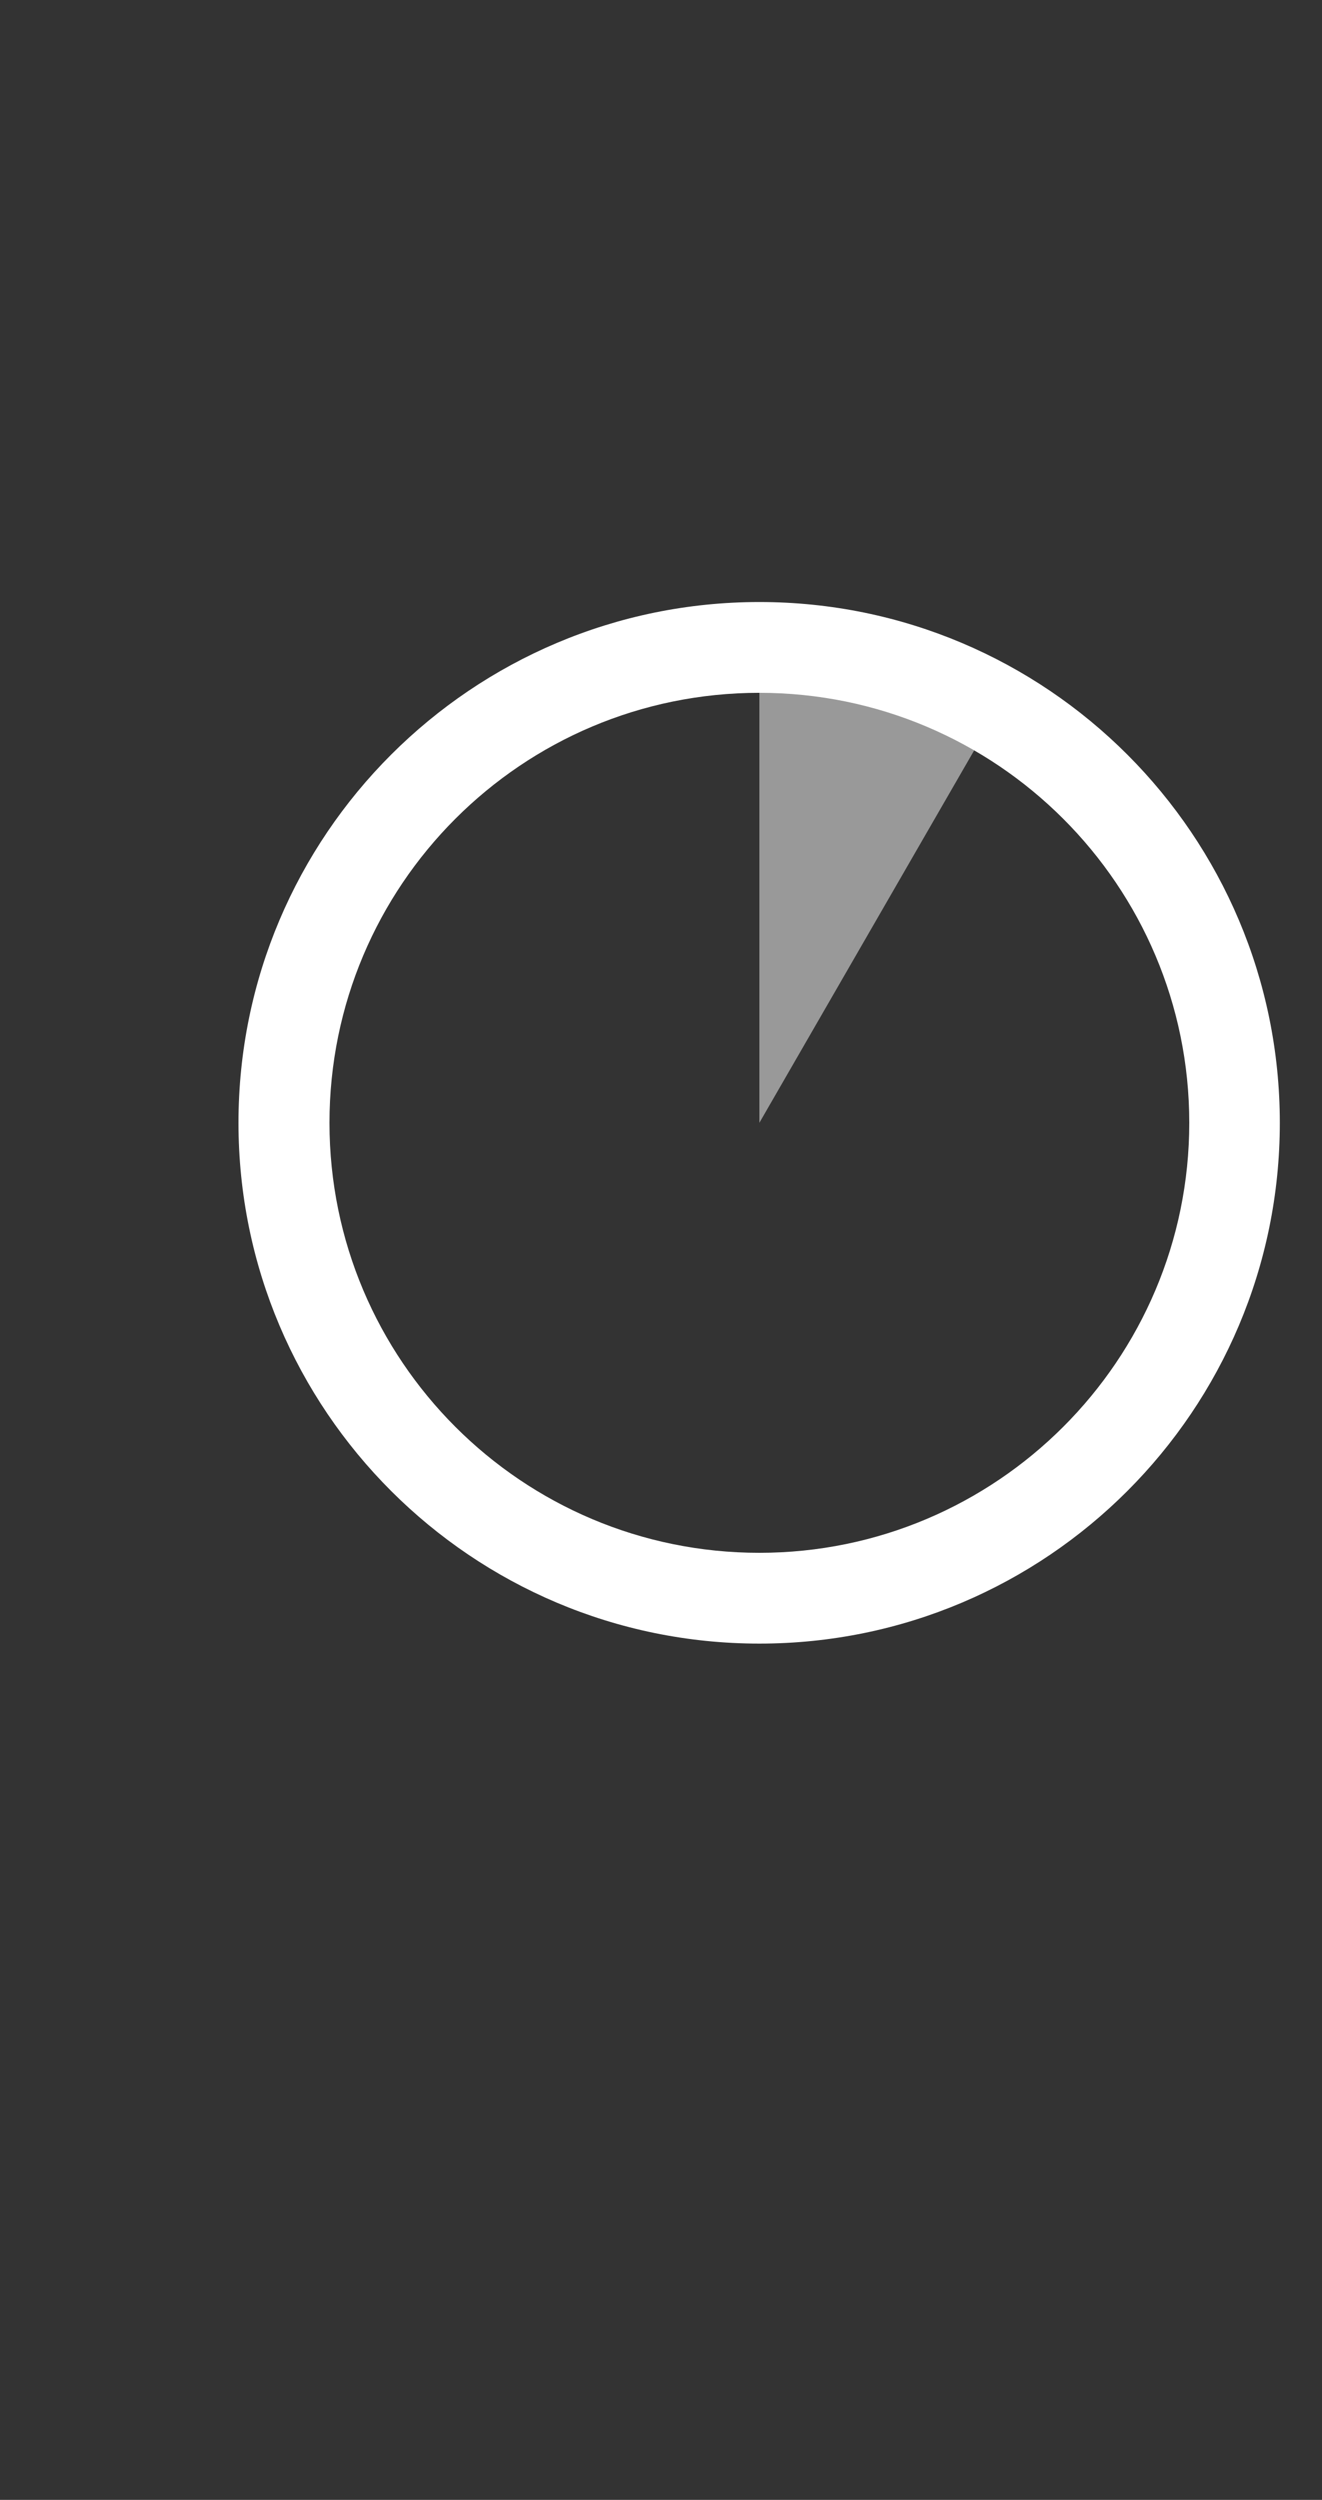 <?xml version="1.0" standalone="no"?>
<!DOCTYPE svg PUBLIC "-//W3C//DTD SVG 1.1//EN" "http://www.w3.org/Graphics/SVG/1.1/DTD/svg11.dtd">
<!--Generator: Xara Designer (www.xara.com), SVG filter version: 6.3.0.31-->
<svg fill="none" fill-rule="evenodd" stroke="black" stroke-width="0.501" stroke-linejoin="bevel" stroke-miterlimit="10" font-family="Times New Roman" font-size="16" style="font-variant-ligatures:none" xmlns:xlink="http://www.w3.org/1999/xlink" xmlns="http://www.w3.org/2000/svg" version="1.1" overflow="visible" width="29.491pt" height="55.759pt" viewBox="1111.33 -128.877 29.491 55.759">
 <rect x="1111.33" y="-128.877" width="29.491" height="55.759" fill="#333333" stroke="none"/>
 <defs>
	</defs>
 <g id="Layer 1" transform="scale(1 -1)">
  <g id="Group" stroke-linejoin="miter" stroke-linecap="round" stroke="none" stroke-width="0.5">
   <rect x="1111.332" y="73.119" width="29.49" height="55.758" stroke-opacity="0.502" fill-opacity="0.502"/>
   <path d="M 1128.27,103.833 L 1133.57,113.021 L 1128.27,114.443 L 1128.27,103.833 Z" stroke-opacity="0.498" fill="#ffffff" marker-start="none" marker-end="none" fill-opacity="0.498"/>
   <path d="M 1116.65,103.833 C 1116.65,110.245 1121.86,115.449 1128.27,115.449 C 1134.68,115.449 1139.88,110.245 1139.88,103.833 C 1139.88,97.421 1134.68,92.217 1128.27,92.217 C 1121.86,92.217 1116.65,97.421 1116.65,103.833 Z M 1137.86,103.833 C 1137.86,109.127 1133.56,113.424 1128.27,113.424 C 1122.97,113.424 1118.68,109.127 1118.68,103.833 C 1118.68,98.539 1122.97,94.242 1128.27,94.242 C 1133.56,94.242 1137.86,98.539 1137.86,103.833 Z" fill="#ffffff" marker-start="none" marker-end="none"/>
  </g>
 </g>
</svg>
